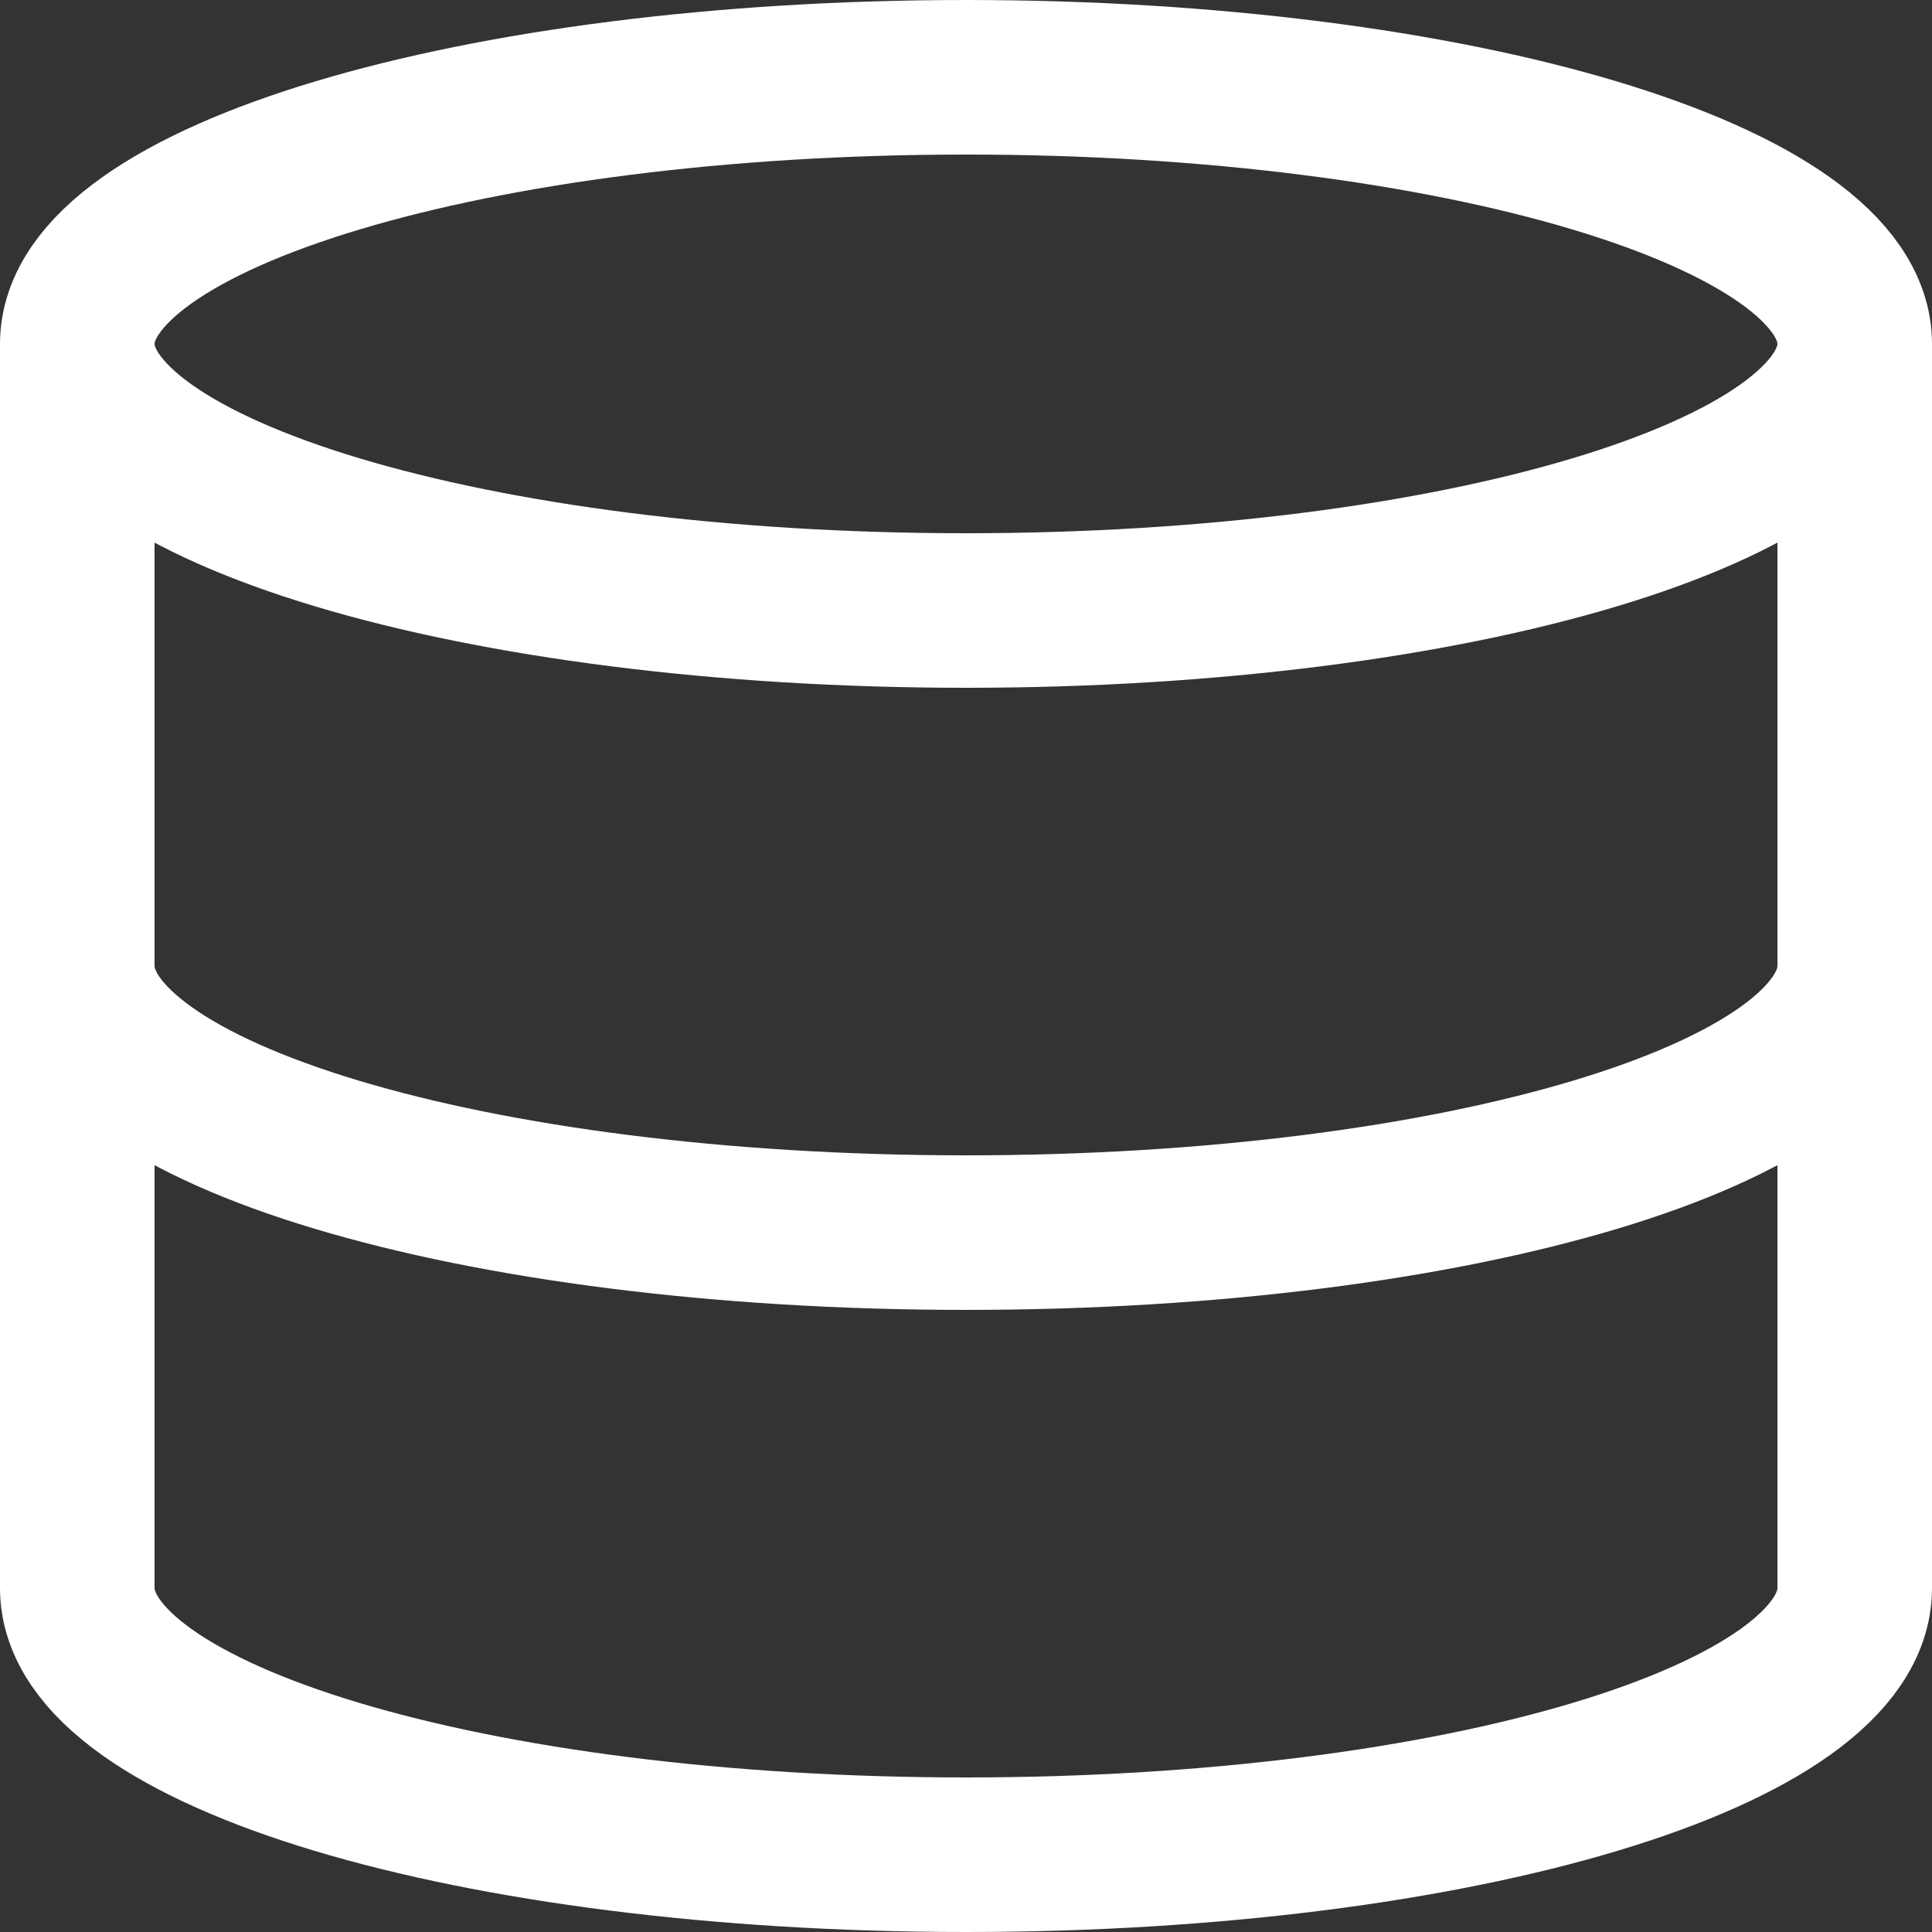 <svg width="25" height="25" viewBox="0 0 25 25" fill="none" xmlns="http://www.w3.org/2000/svg">
<rect x="0" y="0" width="25" height="25" fill="#333333" stroke="none"/>
<path d="M24 4.45C24 6.355 18.851 7.9 12.5 7.9C6.149 7.9 1 6.355 1 4.45M24 4.45C24 2.545 18.851 1 12.5 1C6.149 1 1 2.545 1 4.45M24 4.45V20.55C24 22.459 18.889 24 12.5 24C6.111 24 1 22.459 1 20.55V4.45M24 12.5C24 14.409 18.889 15.95 12.5 15.95C6.111 15.95 1 14.409 1 12.5" stroke="white" stroke-width="2" stroke-linecap="round" stroke-linejoin="round"/>
</svg>
